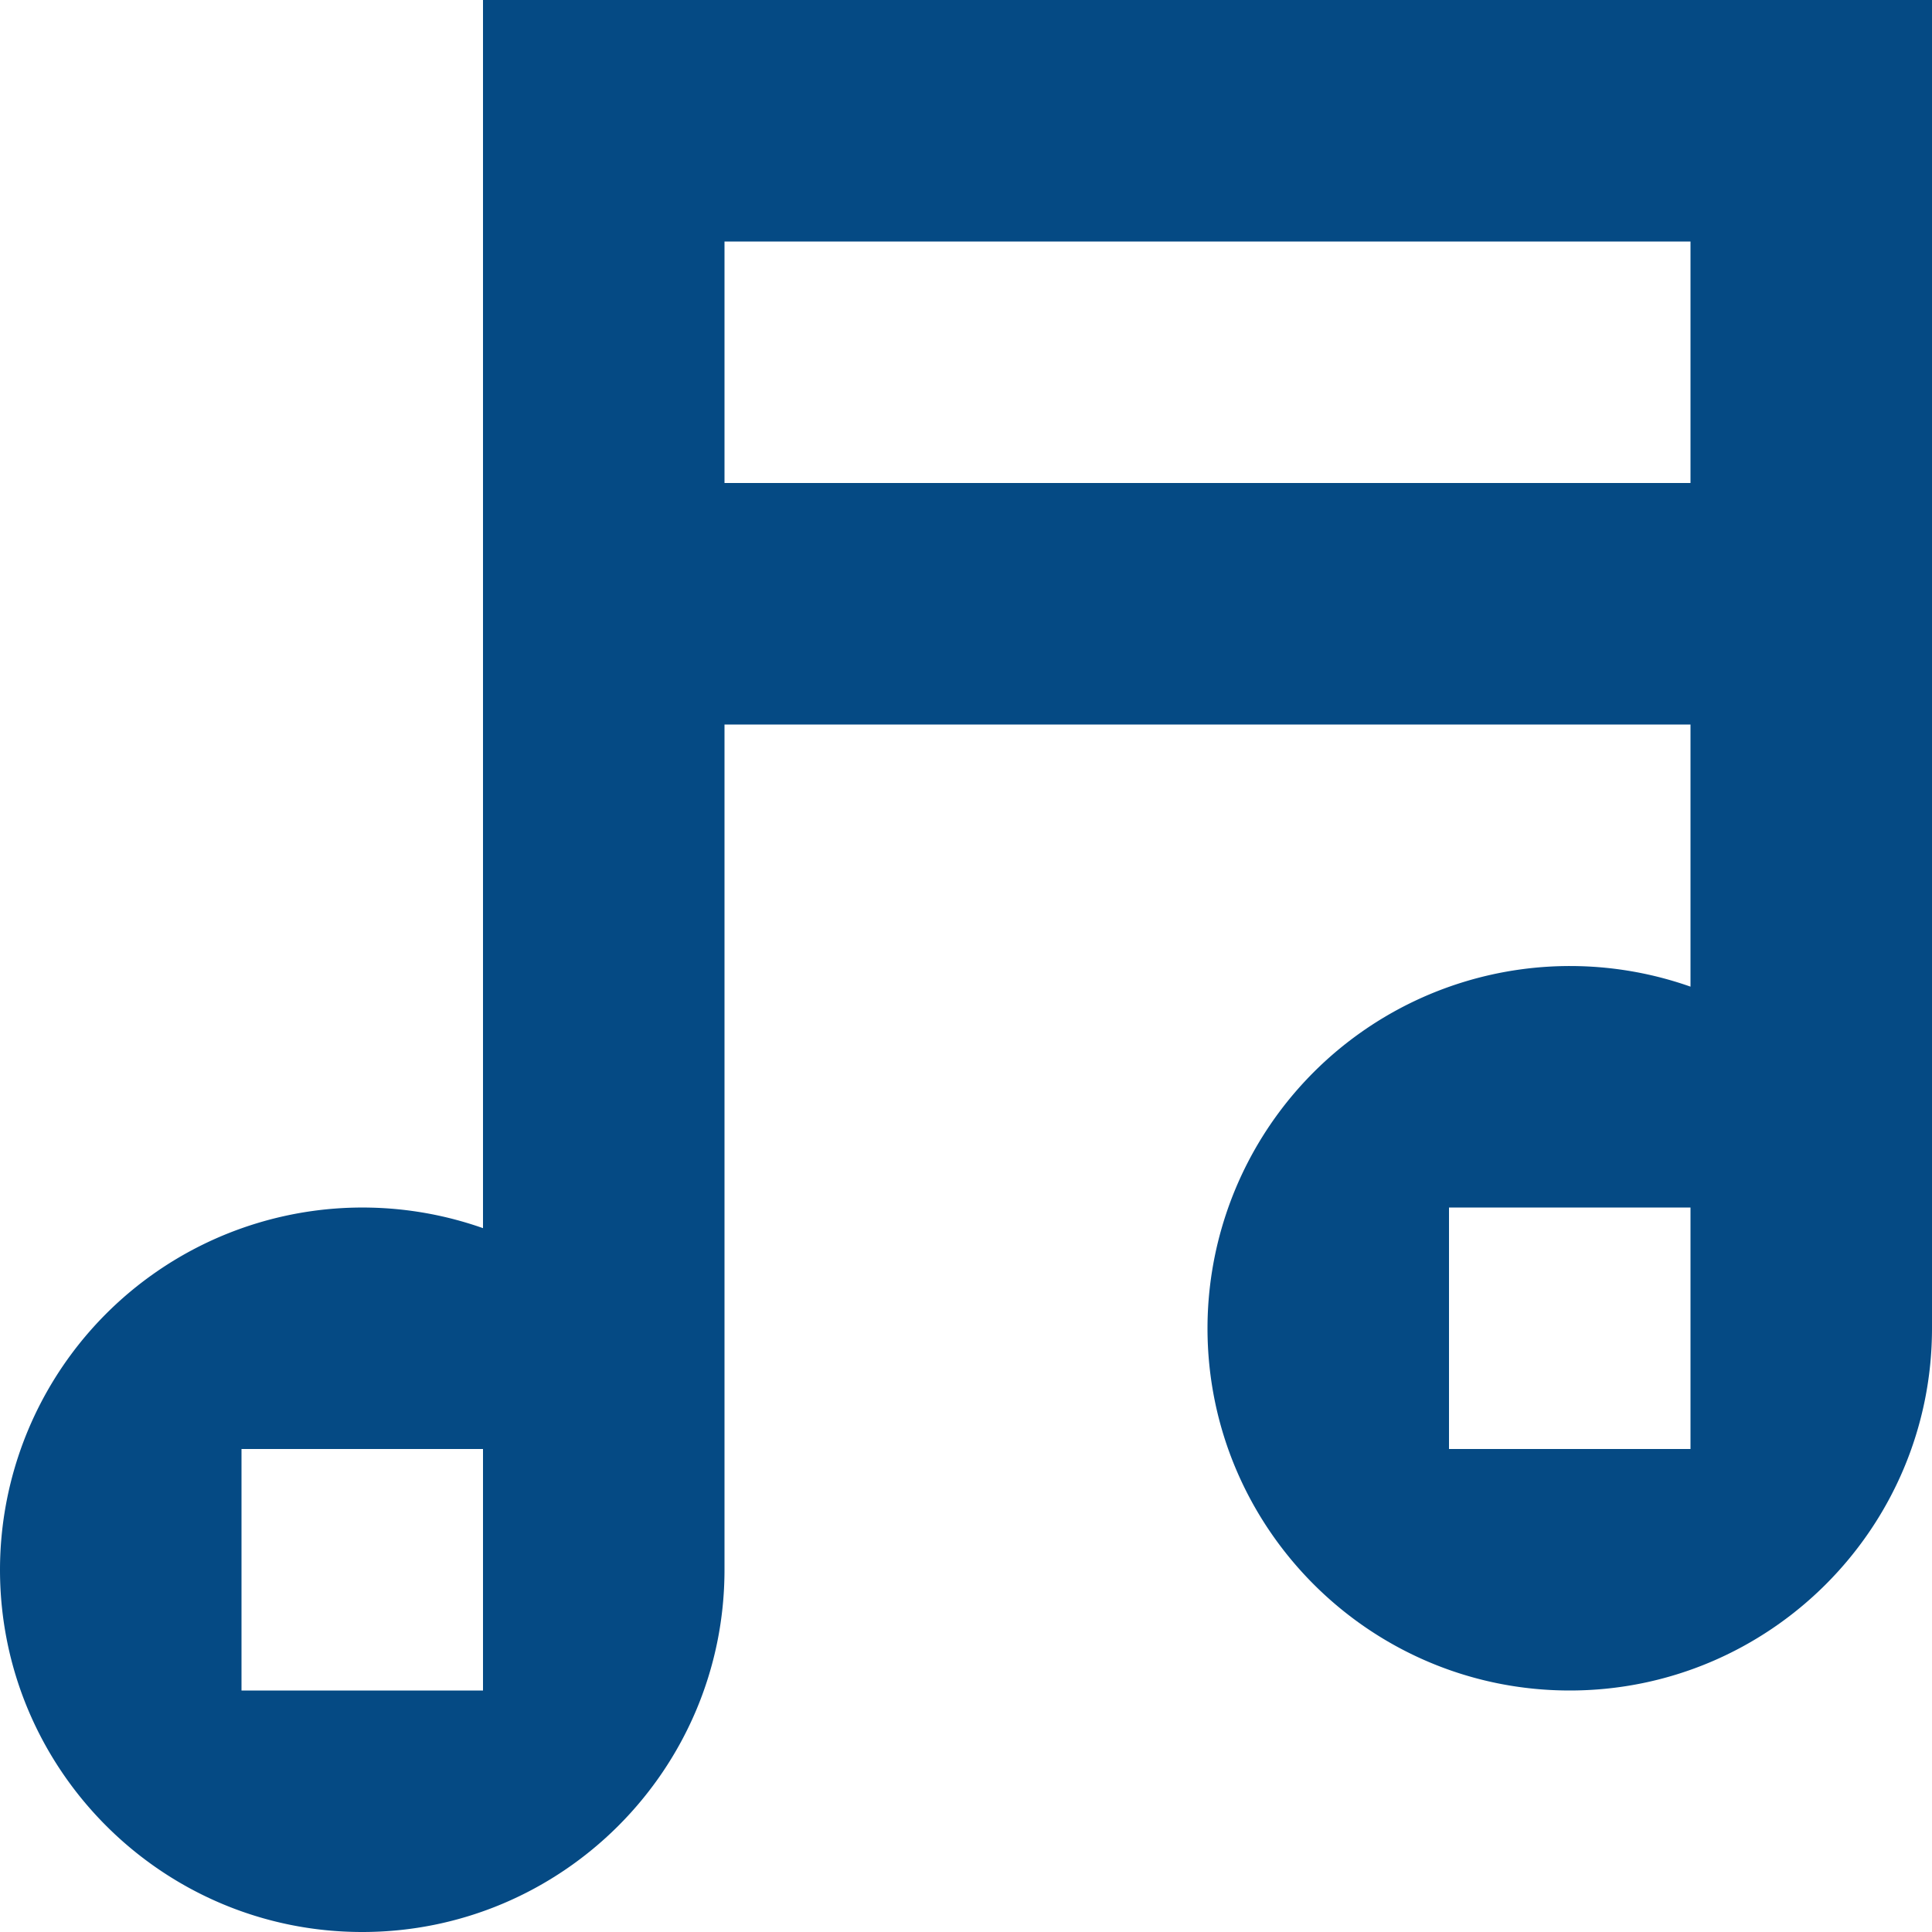 <!DOCTYPE svg PUBLIC "-//W3C//DTD SVG 1.1//EN" "http://www.w3.org/Graphics/SVG/1.1/DTD/svg11.dtd">

<!-- Uploaded to: SVG Repo, www.svgrepo.com, Transformed by: SVG Repo Mixer Tools -->
<svg fill="#054a84" width="800px" height="800px" viewBox="0 0 16 16" xmlns="http://www.w3.org/2000/svg">

<g id="SVGRepo_bgCarrier" stroke-width="0"/>

<g id="SVGRepo_tracerCarrier" stroke-linecap="round" stroke-linejoin="round"/>

<g id="SVGRepo_iconCarrier"> <path d="M4 10.171V0h12v6H6v7c0 1.657-1.347 3-3 3-1.657 0-3-1.347-3-3a3.002 3.002 0 0 1 4-2.829zM4 12H2v2h2v-2zM6 2v2h8V2H6zm8 6.171V6h2v5c0 1.657-1.347 3-3 3-1.657 0-3-1.347-3-3a3.002 3.002 0 0 1 4-2.829zM14 10h-2v2h2v-2z" fill-rule="evenodd"/> </g>

</svg>
